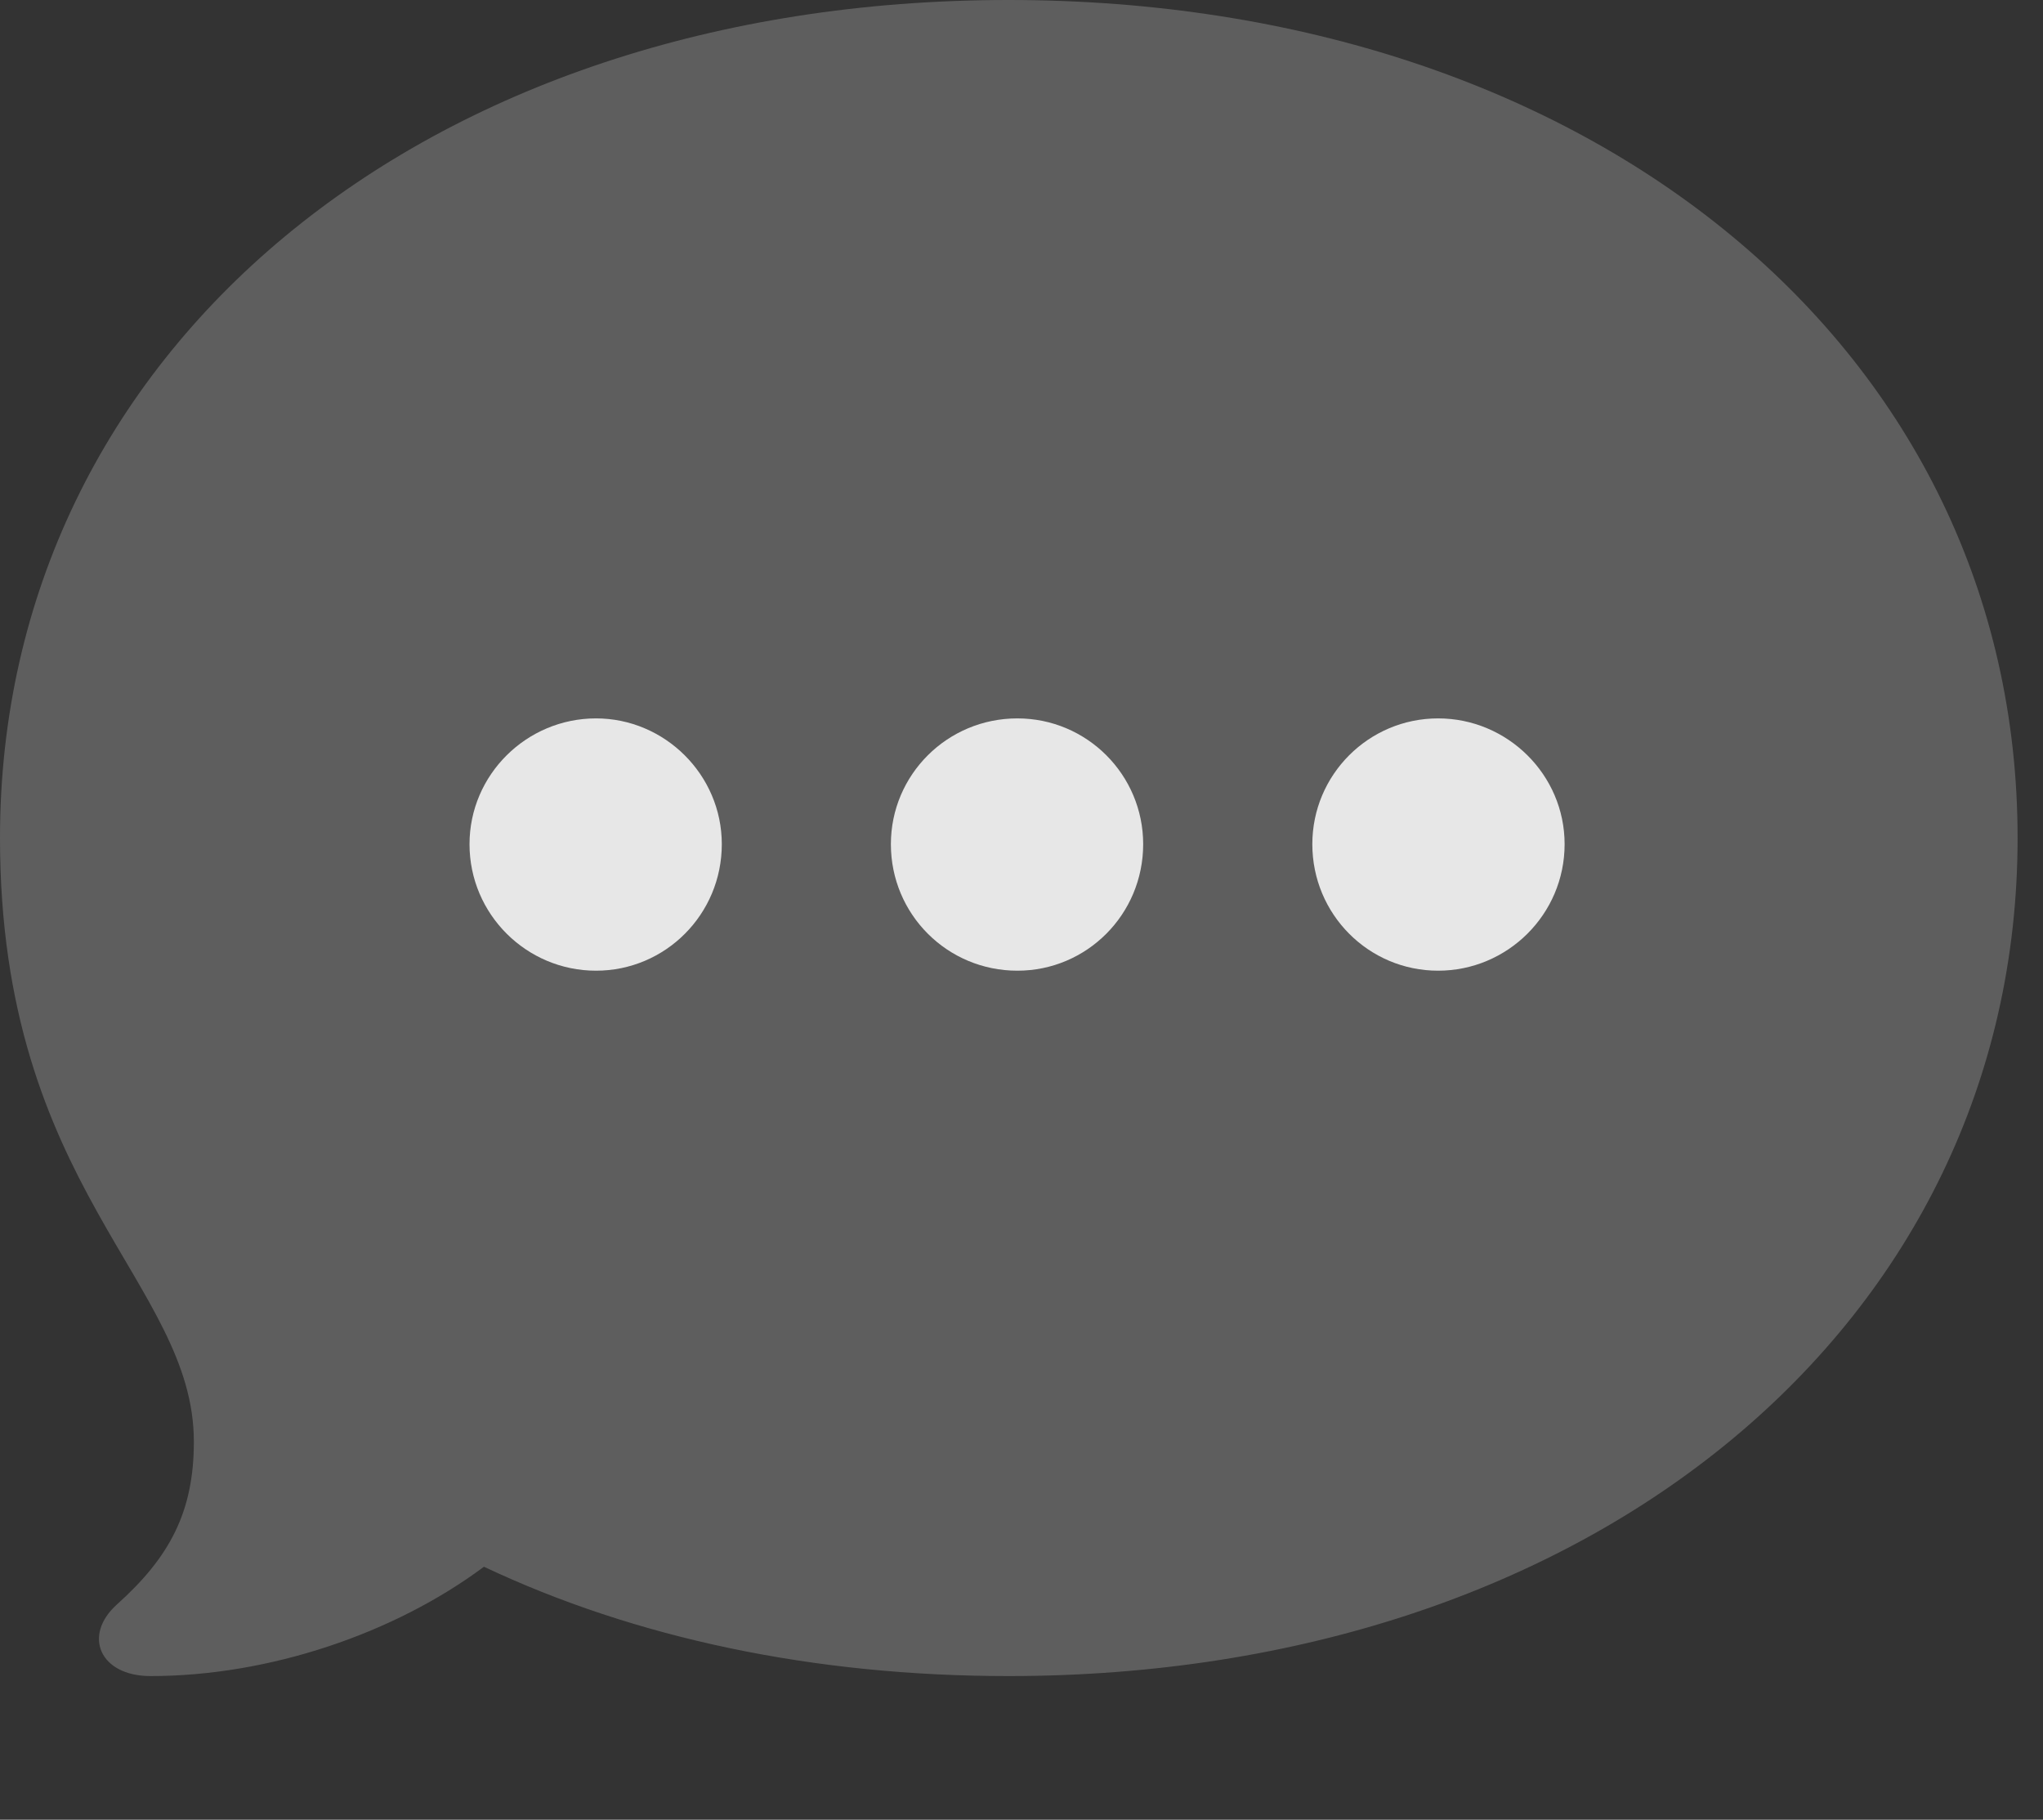 <?xml version="1.0" encoding="UTF-8"?>
<!--Generator: Apple Native CoreSVG 341-->
<!DOCTYPE svg
PUBLIC "-//W3C//DTD SVG 1.1//EN"
       "http://www.w3.org/Graphics/SVG/1.1/DTD/svg11.dtd">
<svg version="1.1" xmlns="http://www.w3.org/2000/svg" xmlns:xlink="http://www.w3.org/1999/xlink" viewBox="0 0 29.023 25.85">
 <rect x="0" y="0" width="29.023" height="25.85" fill="#333333" stroke="none"/>
 <g>
  <rect height="25.85" opacity="0" width="29.023" x="0" y="0"/>
  <path d="M14.326 23.809C22.646 23.809 28.662 18.789 28.662 11.904C28.662 4.99 22.637 0 14.326 0C6.016 0 0 4.99 0 11.904C0 16.885 2.754 18.213 2.754 20.479C2.754 21.475 2.412 22.119 1.66 22.793C1.172 23.232 1.416 23.809 2.139 23.809C3.828 23.809 5.605 23.203 6.875 22.256C9.023 23.271 11.562 23.809 14.326 23.809Z" fill="white" fill-opacity="0.212"/>
  <path d="M20.43 13.789C19.443 13.789 18.643 12.988 18.643 11.992C18.643 11.006 19.443 10.205 20.43 10.205C21.416 10.205 22.227 11.006 22.227 11.992C22.227 12.988 21.416 13.789 20.43 13.789Z" fill="white" fill-opacity="0.85"/>
  <path d="M14.453 13.789C13.457 13.789 12.656 12.988 12.656 11.992C12.656 11.006 13.457 10.205 14.453 10.205C15.44 10.205 16.24 11.006 16.24 11.992C16.24 12.988 15.44 13.789 14.453 13.789Z" fill="white" fill-opacity="0.85"/>
  <path d="M8.467 13.789C7.48 13.789 6.67 12.988 6.67 11.992C6.67 11.006 7.48 10.205 8.467 10.205C9.443 10.205 10.254 11.006 10.254 11.992C10.254 12.988 9.453 13.789 8.467 13.789Z" fill="white" fill-opacity="0.85"/>
 </g>
</svg>
